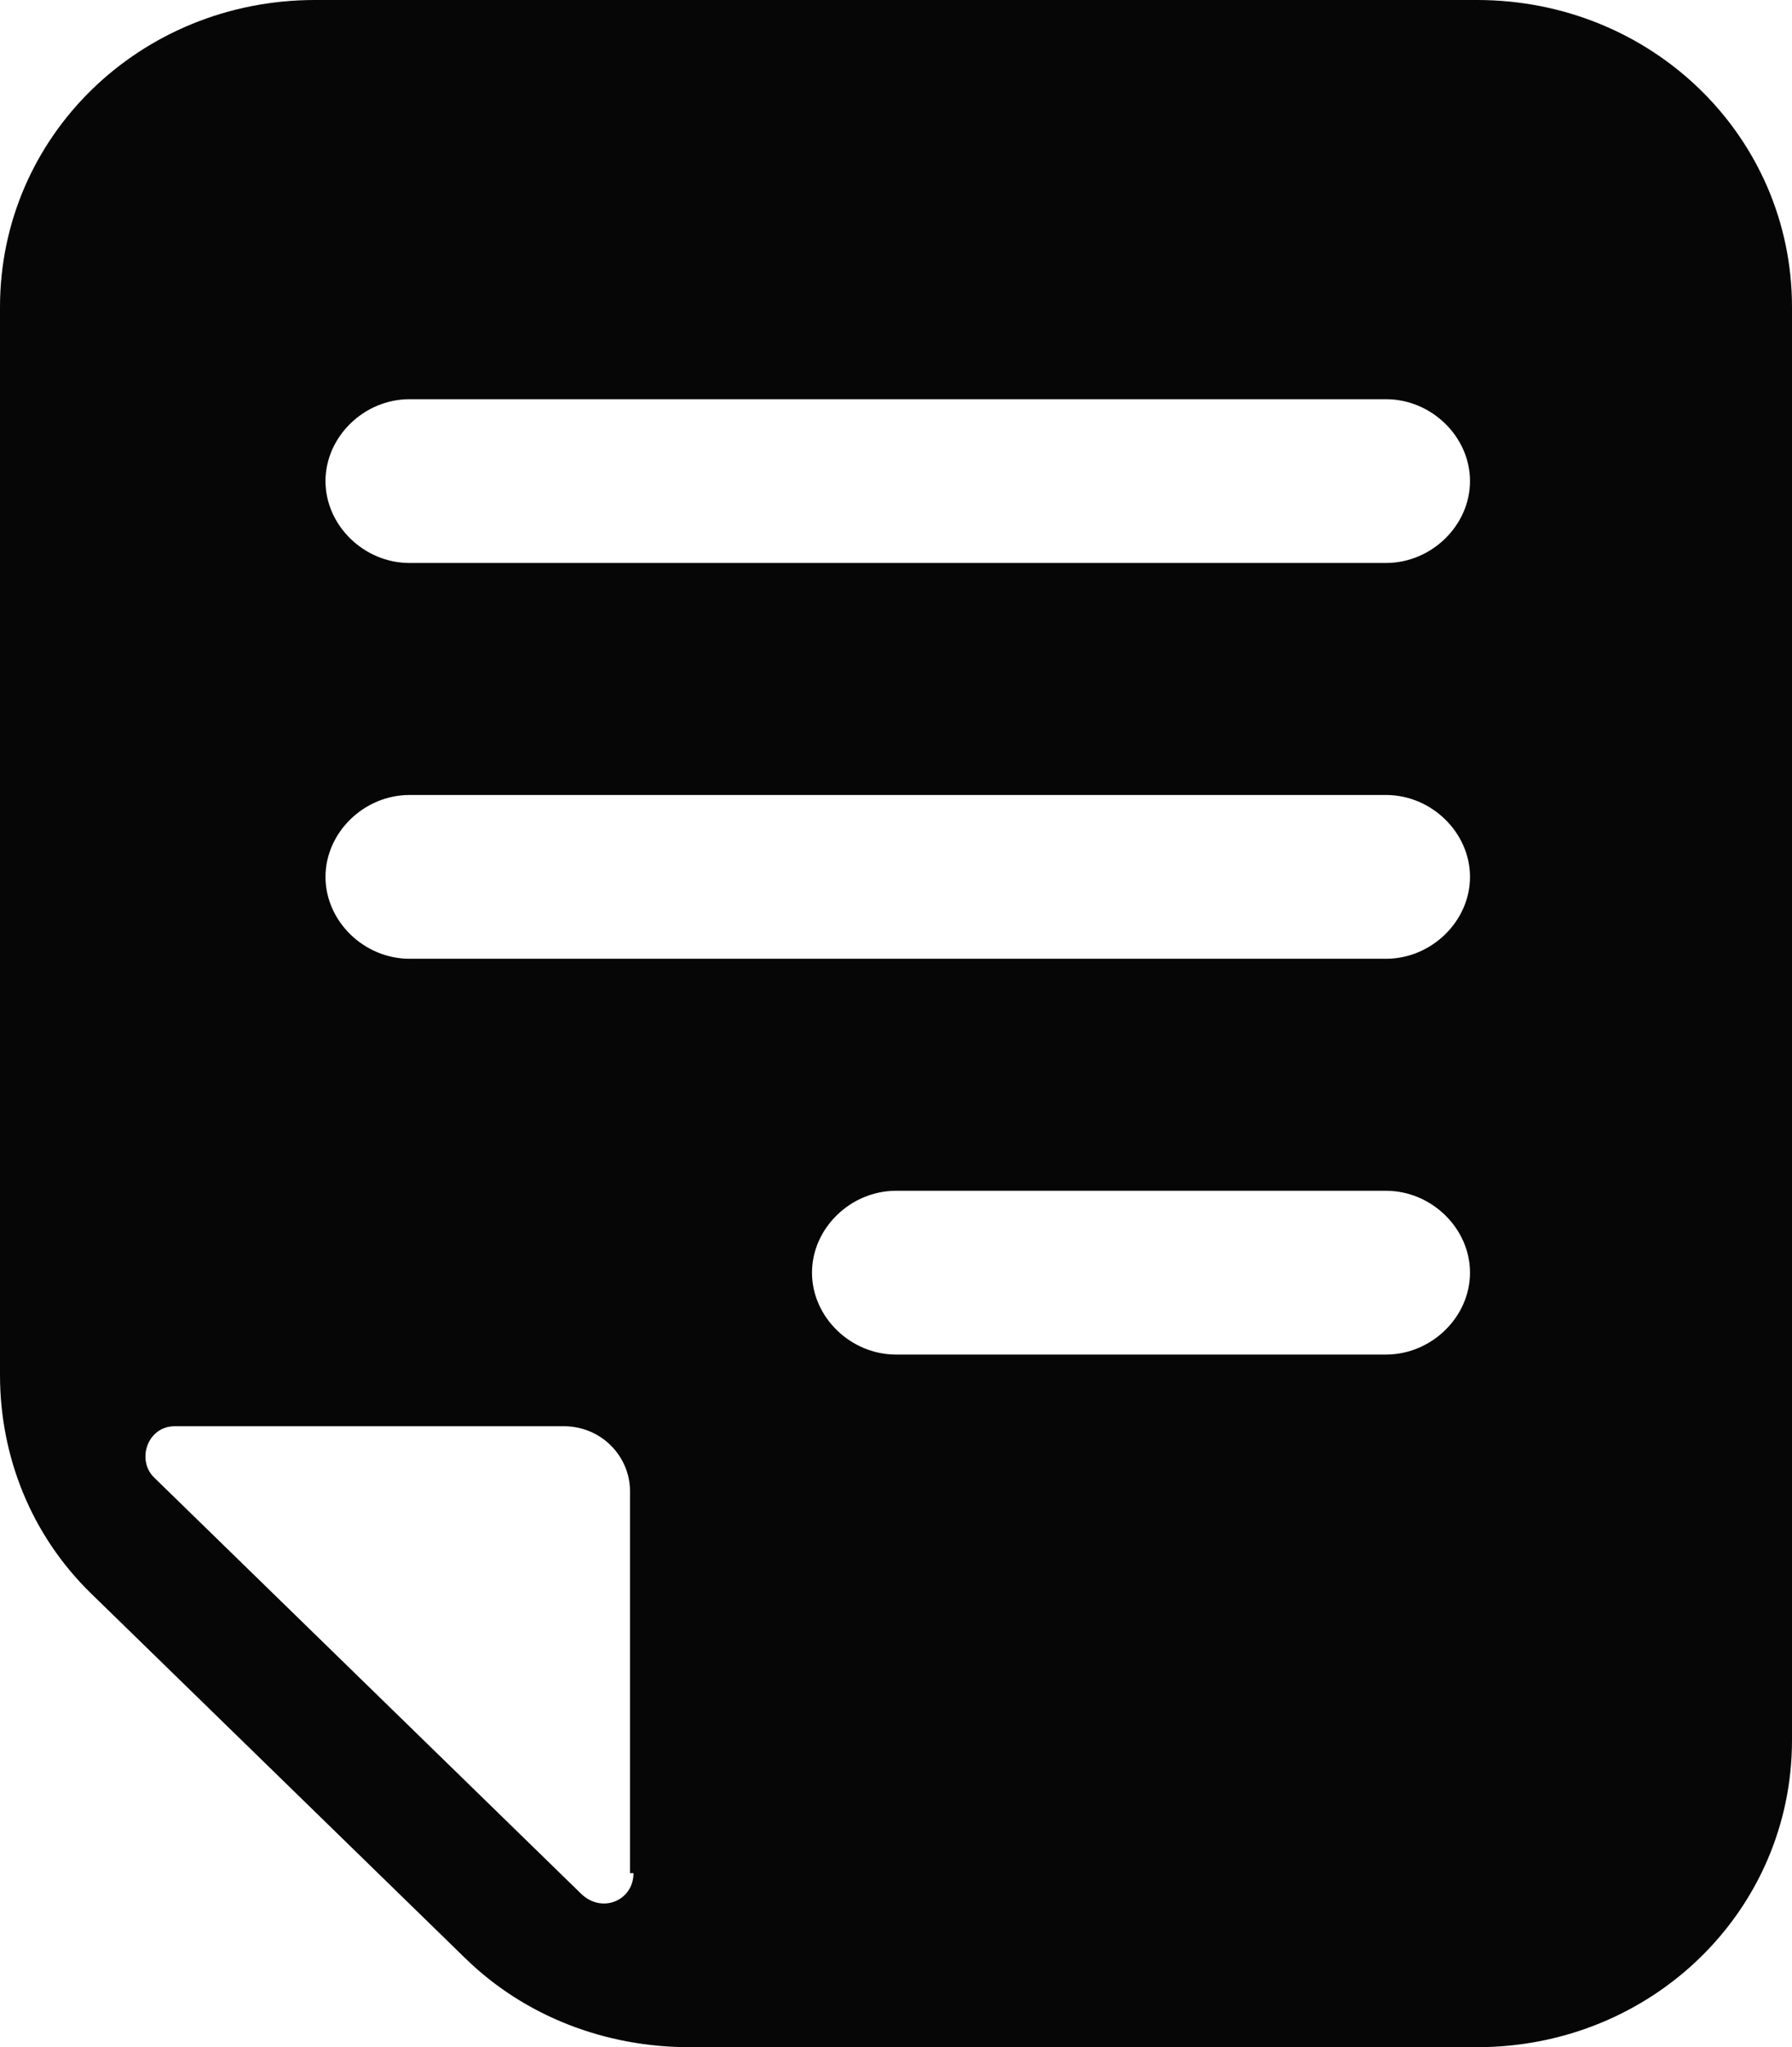 <svg width="190" height="217" viewBox="0 0 190 217" fill="none" xmlns="http://www.w3.org/2000/svg">
<path d="M156.602 0H33.398C14.844 0 0 14.467 0 32.55V145.752C0 154.432 3.34 162.75 9.648 168.898L49.355 207.597C55.664 213.745 64.199 217 73.106 217H156.602C175.156 217 190 202.533 190 184.45V32.55C190 14.467 175.156 0 156.602 0ZM67.168 198.555C67.168 201.448 63.828 202.895 61.602 200.725L16.328 156.602C14.473 154.793 15.586 151.177 18.555 151.177H59.746C63.828 151.177 66.797 154.432 66.797 158.048V198.555H67.168ZM146.953 143.582H95C90.176 143.582 86.094 139.603 86.094 134.902C86.094 130.2 90.176 126.222 95 126.222H146.953C151.777 126.222 155.859 130.2 155.859 134.902C155.859 139.603 151.777 143.582 146.953 143.582ZM146.953 101.628H43.418C38.594 101.628 34.512 97.65 34.512 92.948C34.512 88.247 38.594 84.268 43.418 84.268H146.953C151.777 84.268 155.859 88.247 155.859 92.948C155.859 97.65 151.777 101.628 146.953 101.628ZM146.953 59.675H43.418C38.594 59.675 34.512 55.697 34.512 50.995C34.512 46.293 38.594 42.315 43.418 42.315H146.953C151.777 42.315 155.859 46.293 155.859 50.995C155.859 55.697 151.777 59.675 146.953 59.675Z" fill="#060606"/>
</svg>
